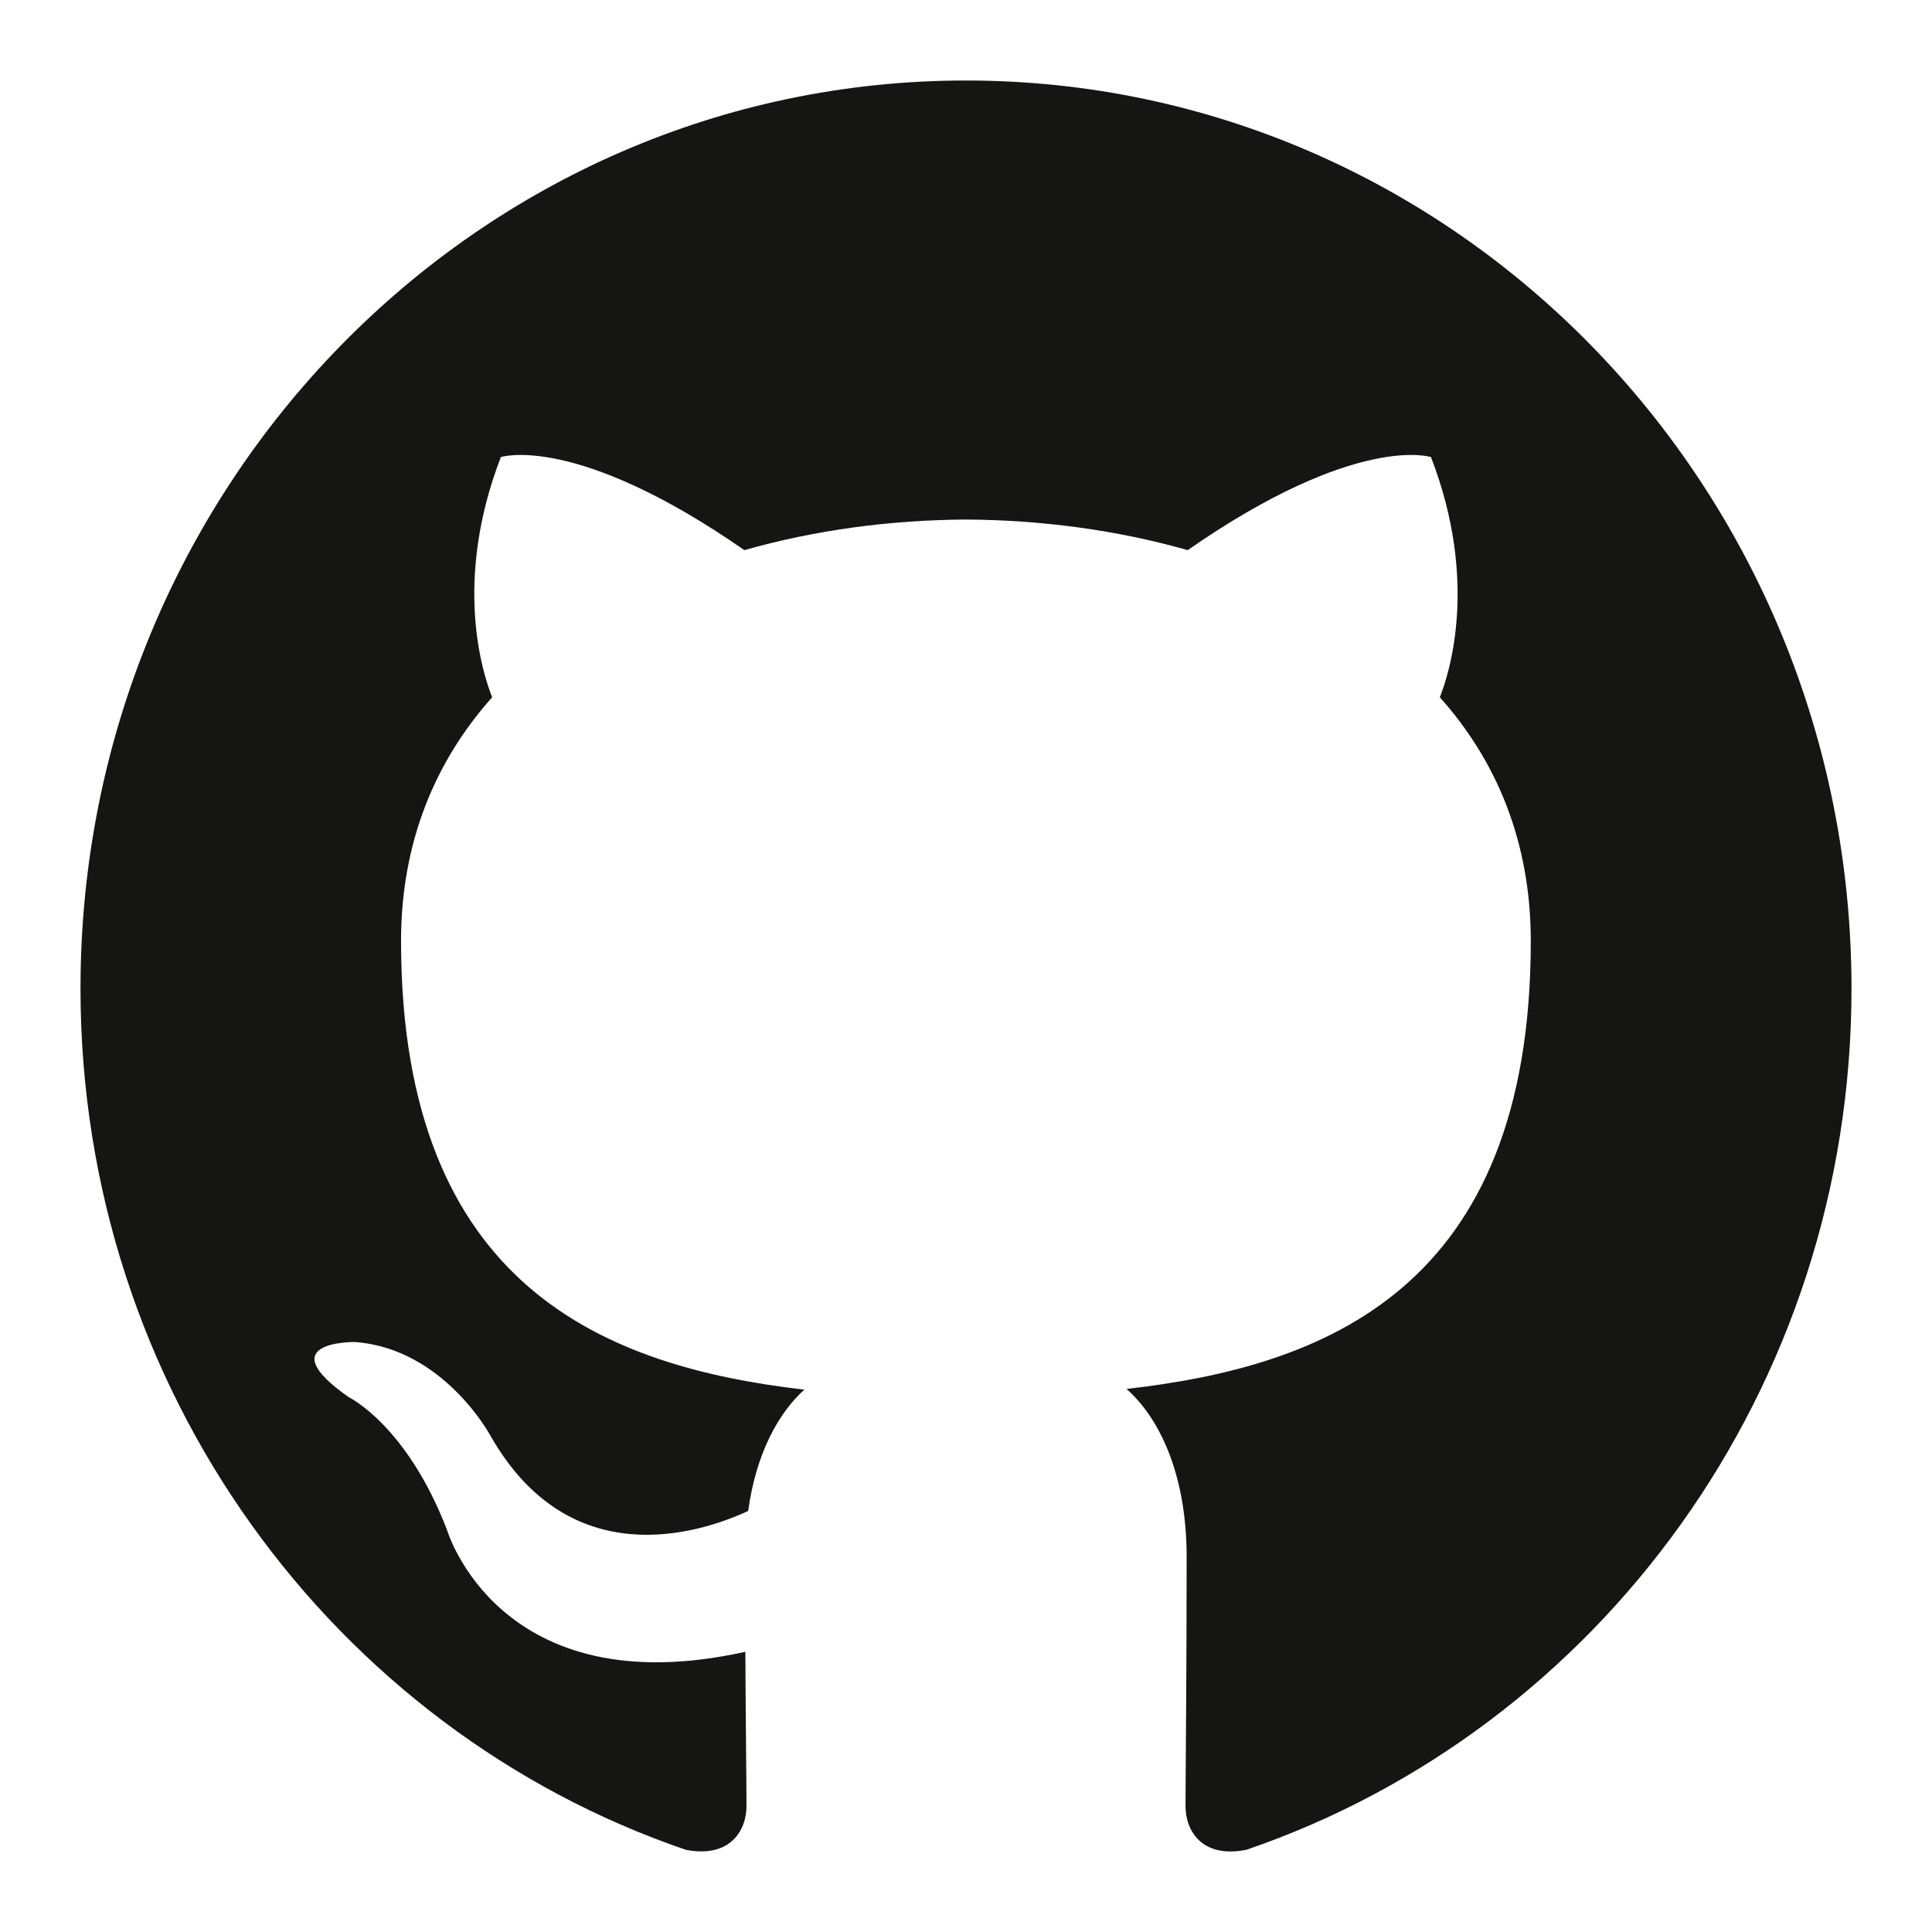 <svg width="24" height="24" viewBox="0 0 24 24" xmlns="http://www.w3.org/2000/svg">
    <title>
        icon_social-github_24px
    </title>
    <path d="M11.999 1C5.926 1 1 6.05 1 12.279c0 4.983 3.152 9.21 7.523 10.701.55.104.75-.244.75-.543 0-.268-.009-.977-.014-1.918-3.06.68-3.706-1.513-3.706-1.513-.5-1.303-1.221-1.65-1.221-1.65-.999-.699.075-.685.075-.685 1.105.08 1.685 1.163 1.685 1.163.981 1.723 2.575 1.225 3.202.936.1-.728.384-1.225.698-1.507-2.442-.284-5.01-1.252-5.01-5.574 0-1.231.428-2.239 1.132-3.027-.114-.285-.491-1.432.108-2.984 0 0 .923-.304 3.025 1.156.877-.25 1.818-.375 2.753-.38.935.005 1.876.13 2.754.38 2.1-1.46 3.022-1.156 3.022-1.156.6 1.552.223 2.7.11 2.984.705.788 1.13 1.796 1.13 3.027 0 4.333-2.572 5.286-5.022 5.565.395.348.747 1.037.747 2.089 0 1.507-.014 2.724-.014 3.094 0 .301.199.652.756.542C19.851 21.484 23 17.26 23 12.28 23 6.049 18.074 1 11.999 1" fill="#151513" fill-rule="evenodd"/>
</svg>
